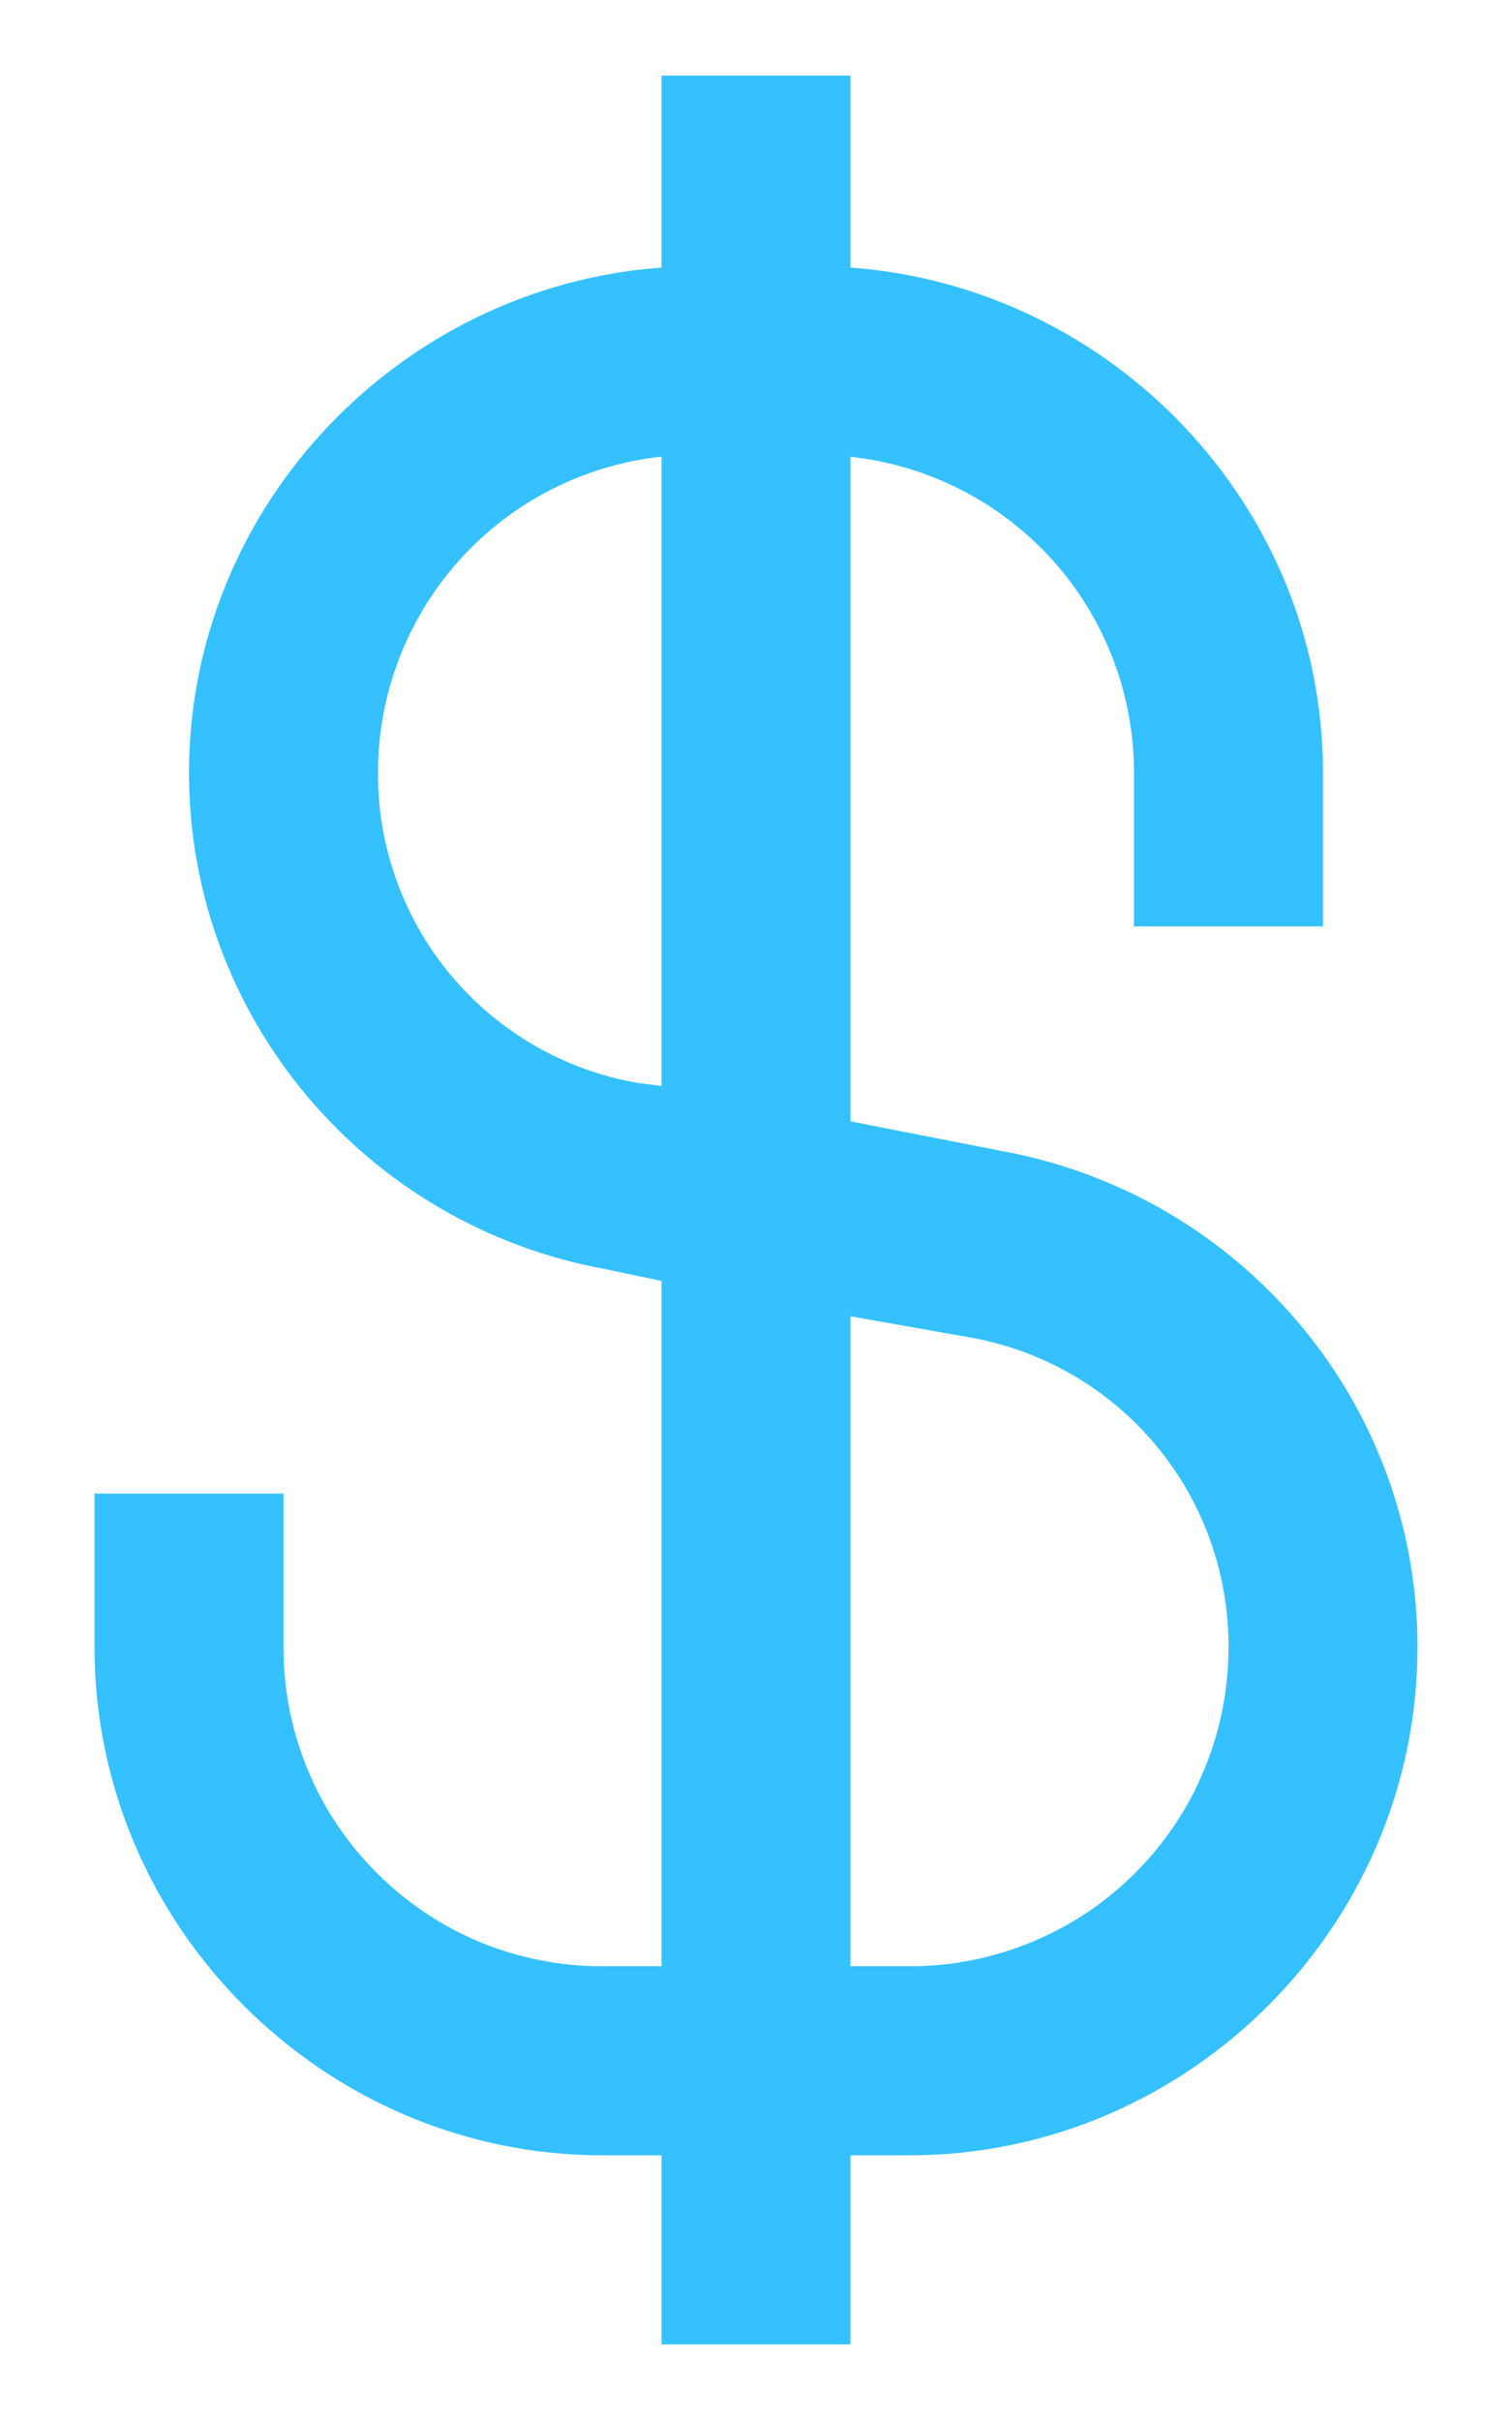 <svg width="10" height="16" viewBox="0 0 10 16" fill="none" xmlns="http://www.w3.org/2000/svg">
<path d="M4.375 0.5V1.769C2.644 1.896 1.25 3.348 1.25 5.109C1.25 6.724 2.415 8.102 4.004 8.391L4.375 8.469V13H3.984C3.707 13.001 3.433 12.946 3.176 12.841C2.92 12.735 2.688 12.579 2.492 12.383C2.296 12.188 2.14 11.955 2.034 11.698C1.929 11.442 1.874 11.168 1.875 10.891V9.875H0.625V10.891C0.625 12.734 2.141 14.25 3.984 14.25H4.375V15.5H5.625V14.25H6.016C7.858 14.25 9.375 12.734 9.375 10.891C9.375 9.276 8.211 7.898 6.621 7.609L5.625 7.414V3.02C6.14 3.076 6.617 3.32 6.963 3.705C7.309 4.091 7.5 4.591 7.5 5.109V6.125H8.75V5.109C8.75 3.347 7.356 1.896 5.625 1.769V0.5H4.375ZM4.375 3.019V7.18L4.219 7.16C3.736 7.077 3.299 6.825 2.984 6.45C2.669 6.074 2.498 5.6 2.5 5.11C2.499 4.592 2.691 4.091 3.037 3.705C3.383 3.319 3.86 3.075 4.375 3.019V3.019ZM5.625 8.703L6.406 8.841C6.889 8.924 7.326 9.175 7.641 9.551C7.956 9.926 8.127 10.401 8.125 10.891C8.125 11.168 8.071 11.442 7.965 11.698C7.86 11.955 7.704 12.187 7.508 12.383C7.312 12.579 7.08 12.735 6.823 12.84C6.567 12.946 6.293 13.001 6.016 13H5.625V8.703Z" fill="#35C1FF"/>
</svg>
